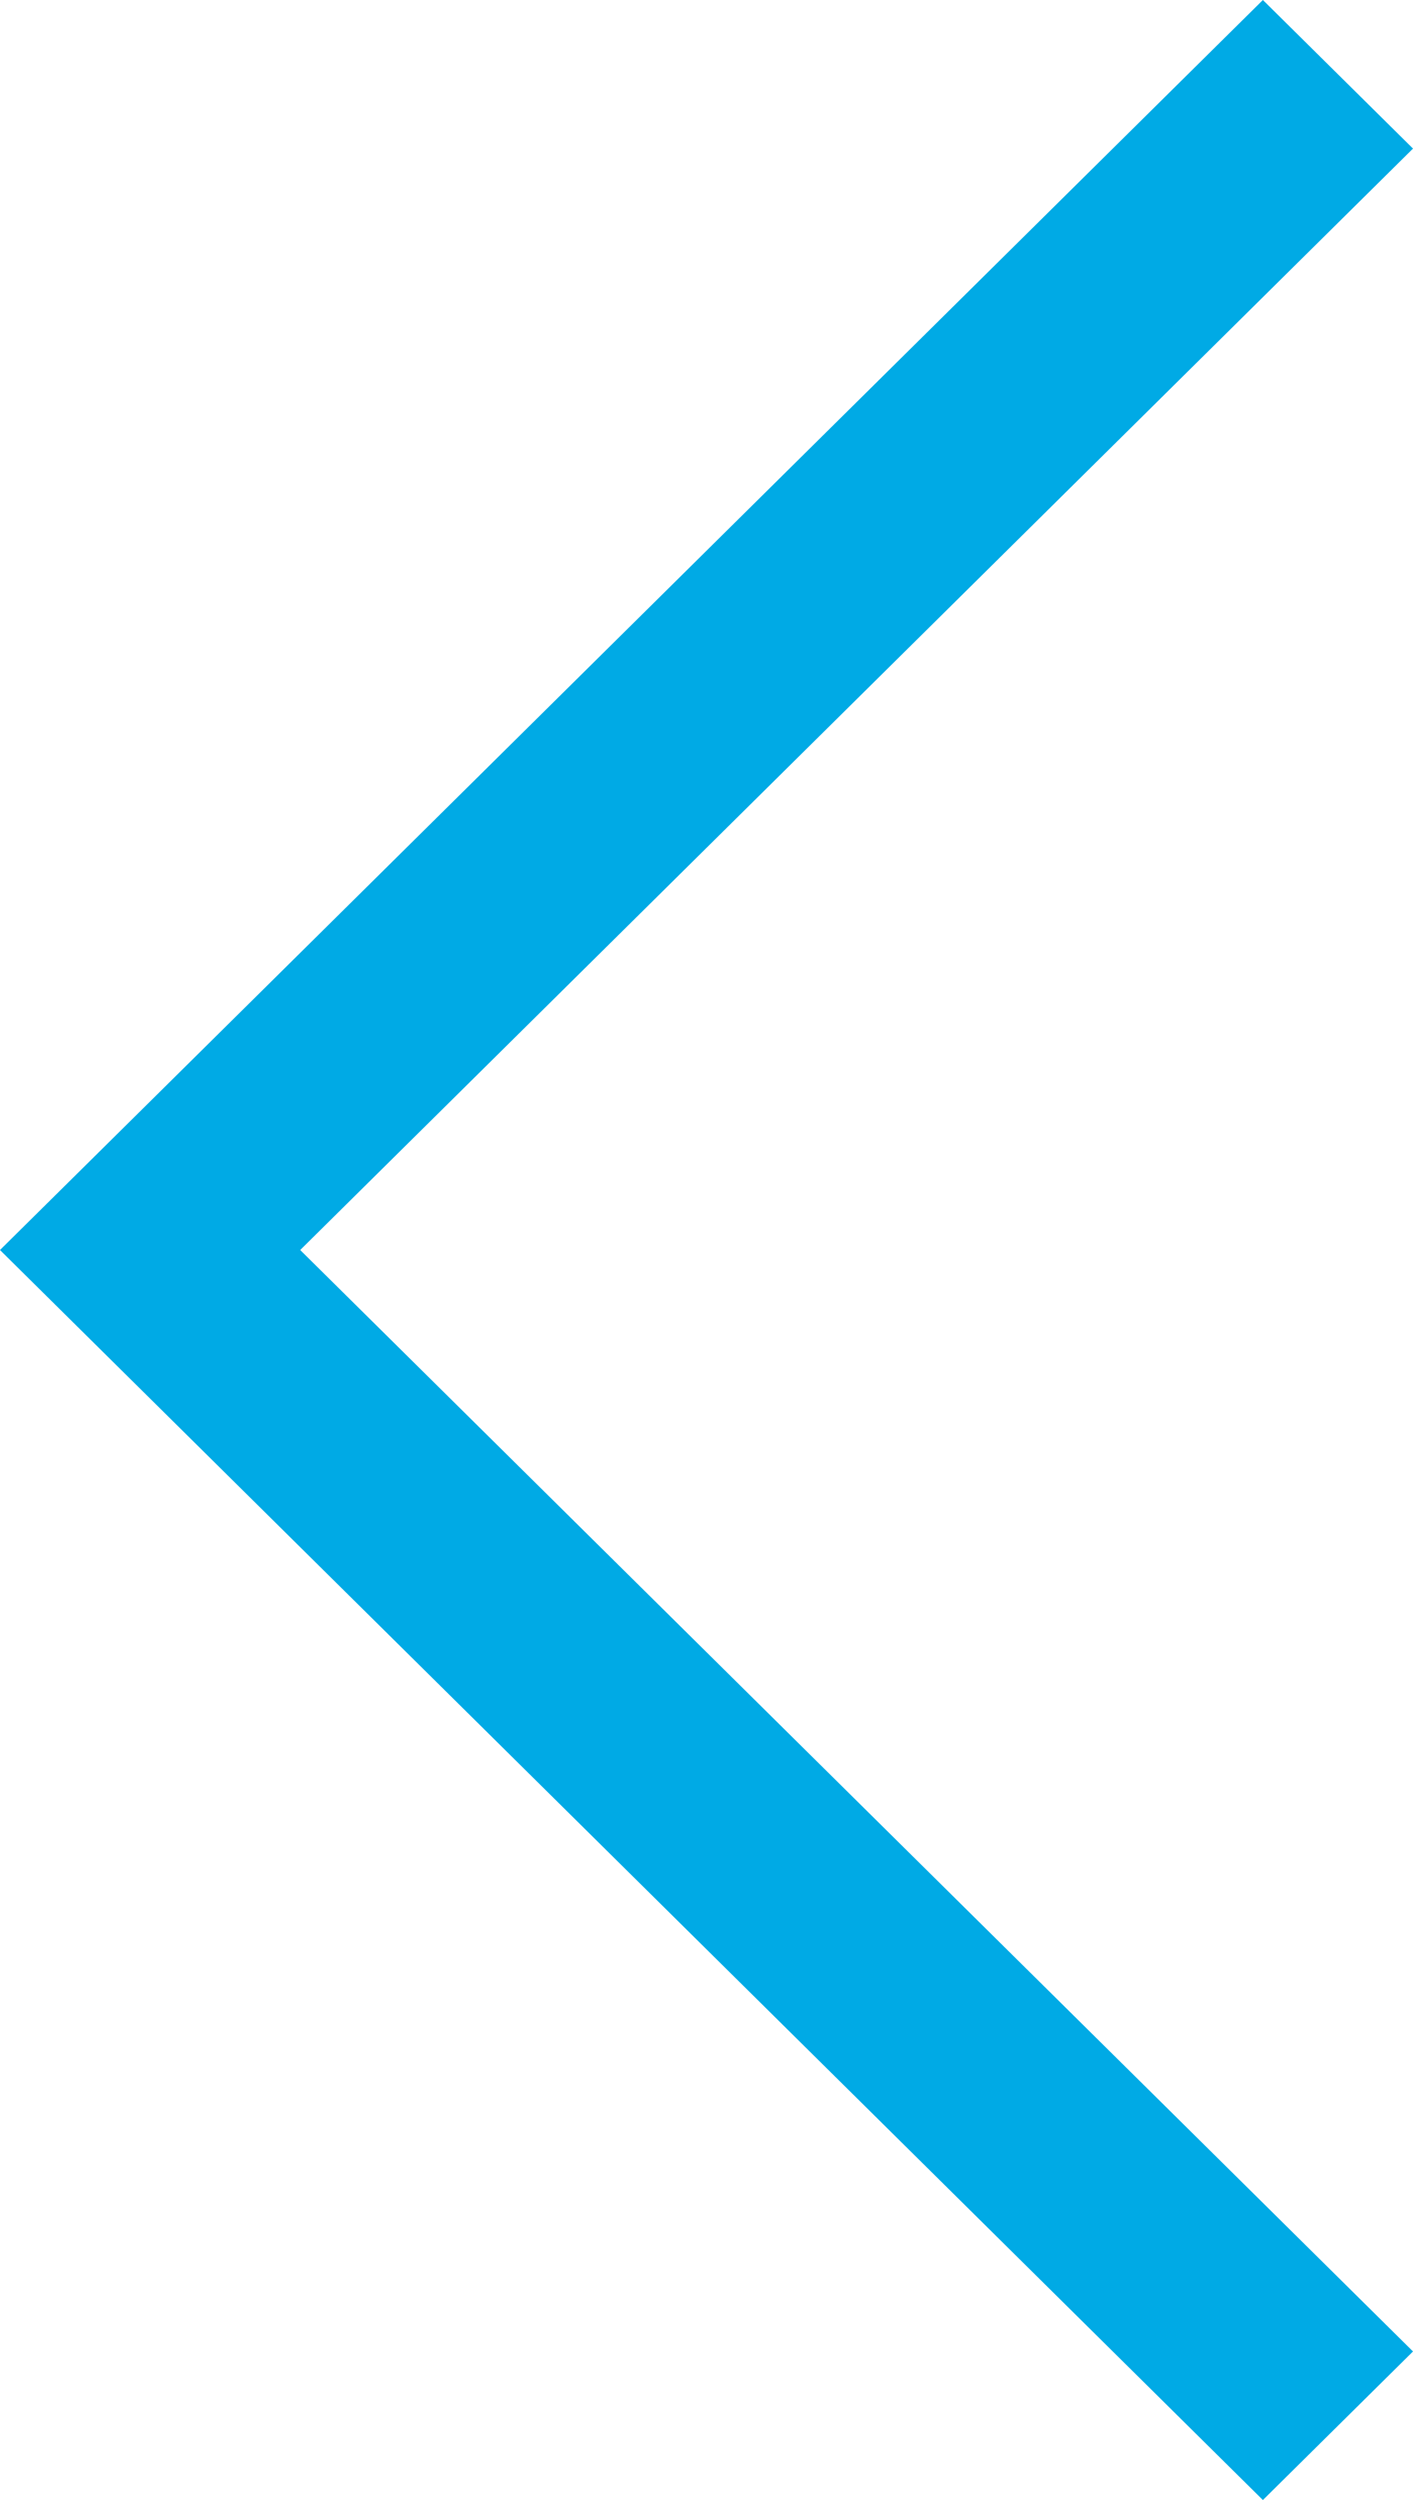 <svg width="13" height="23" viewBox="0 0 13 23" fill="none" xmlns="http://www.w3.org/2000/svg">
<path d="M13 1.367L11.619 -1.20721e-07L1.00536e-06 11.5L11.619 23L13 21.633L2.762 11.5L13 1.367Z" fill="#00AAE5"/>
</svg>
